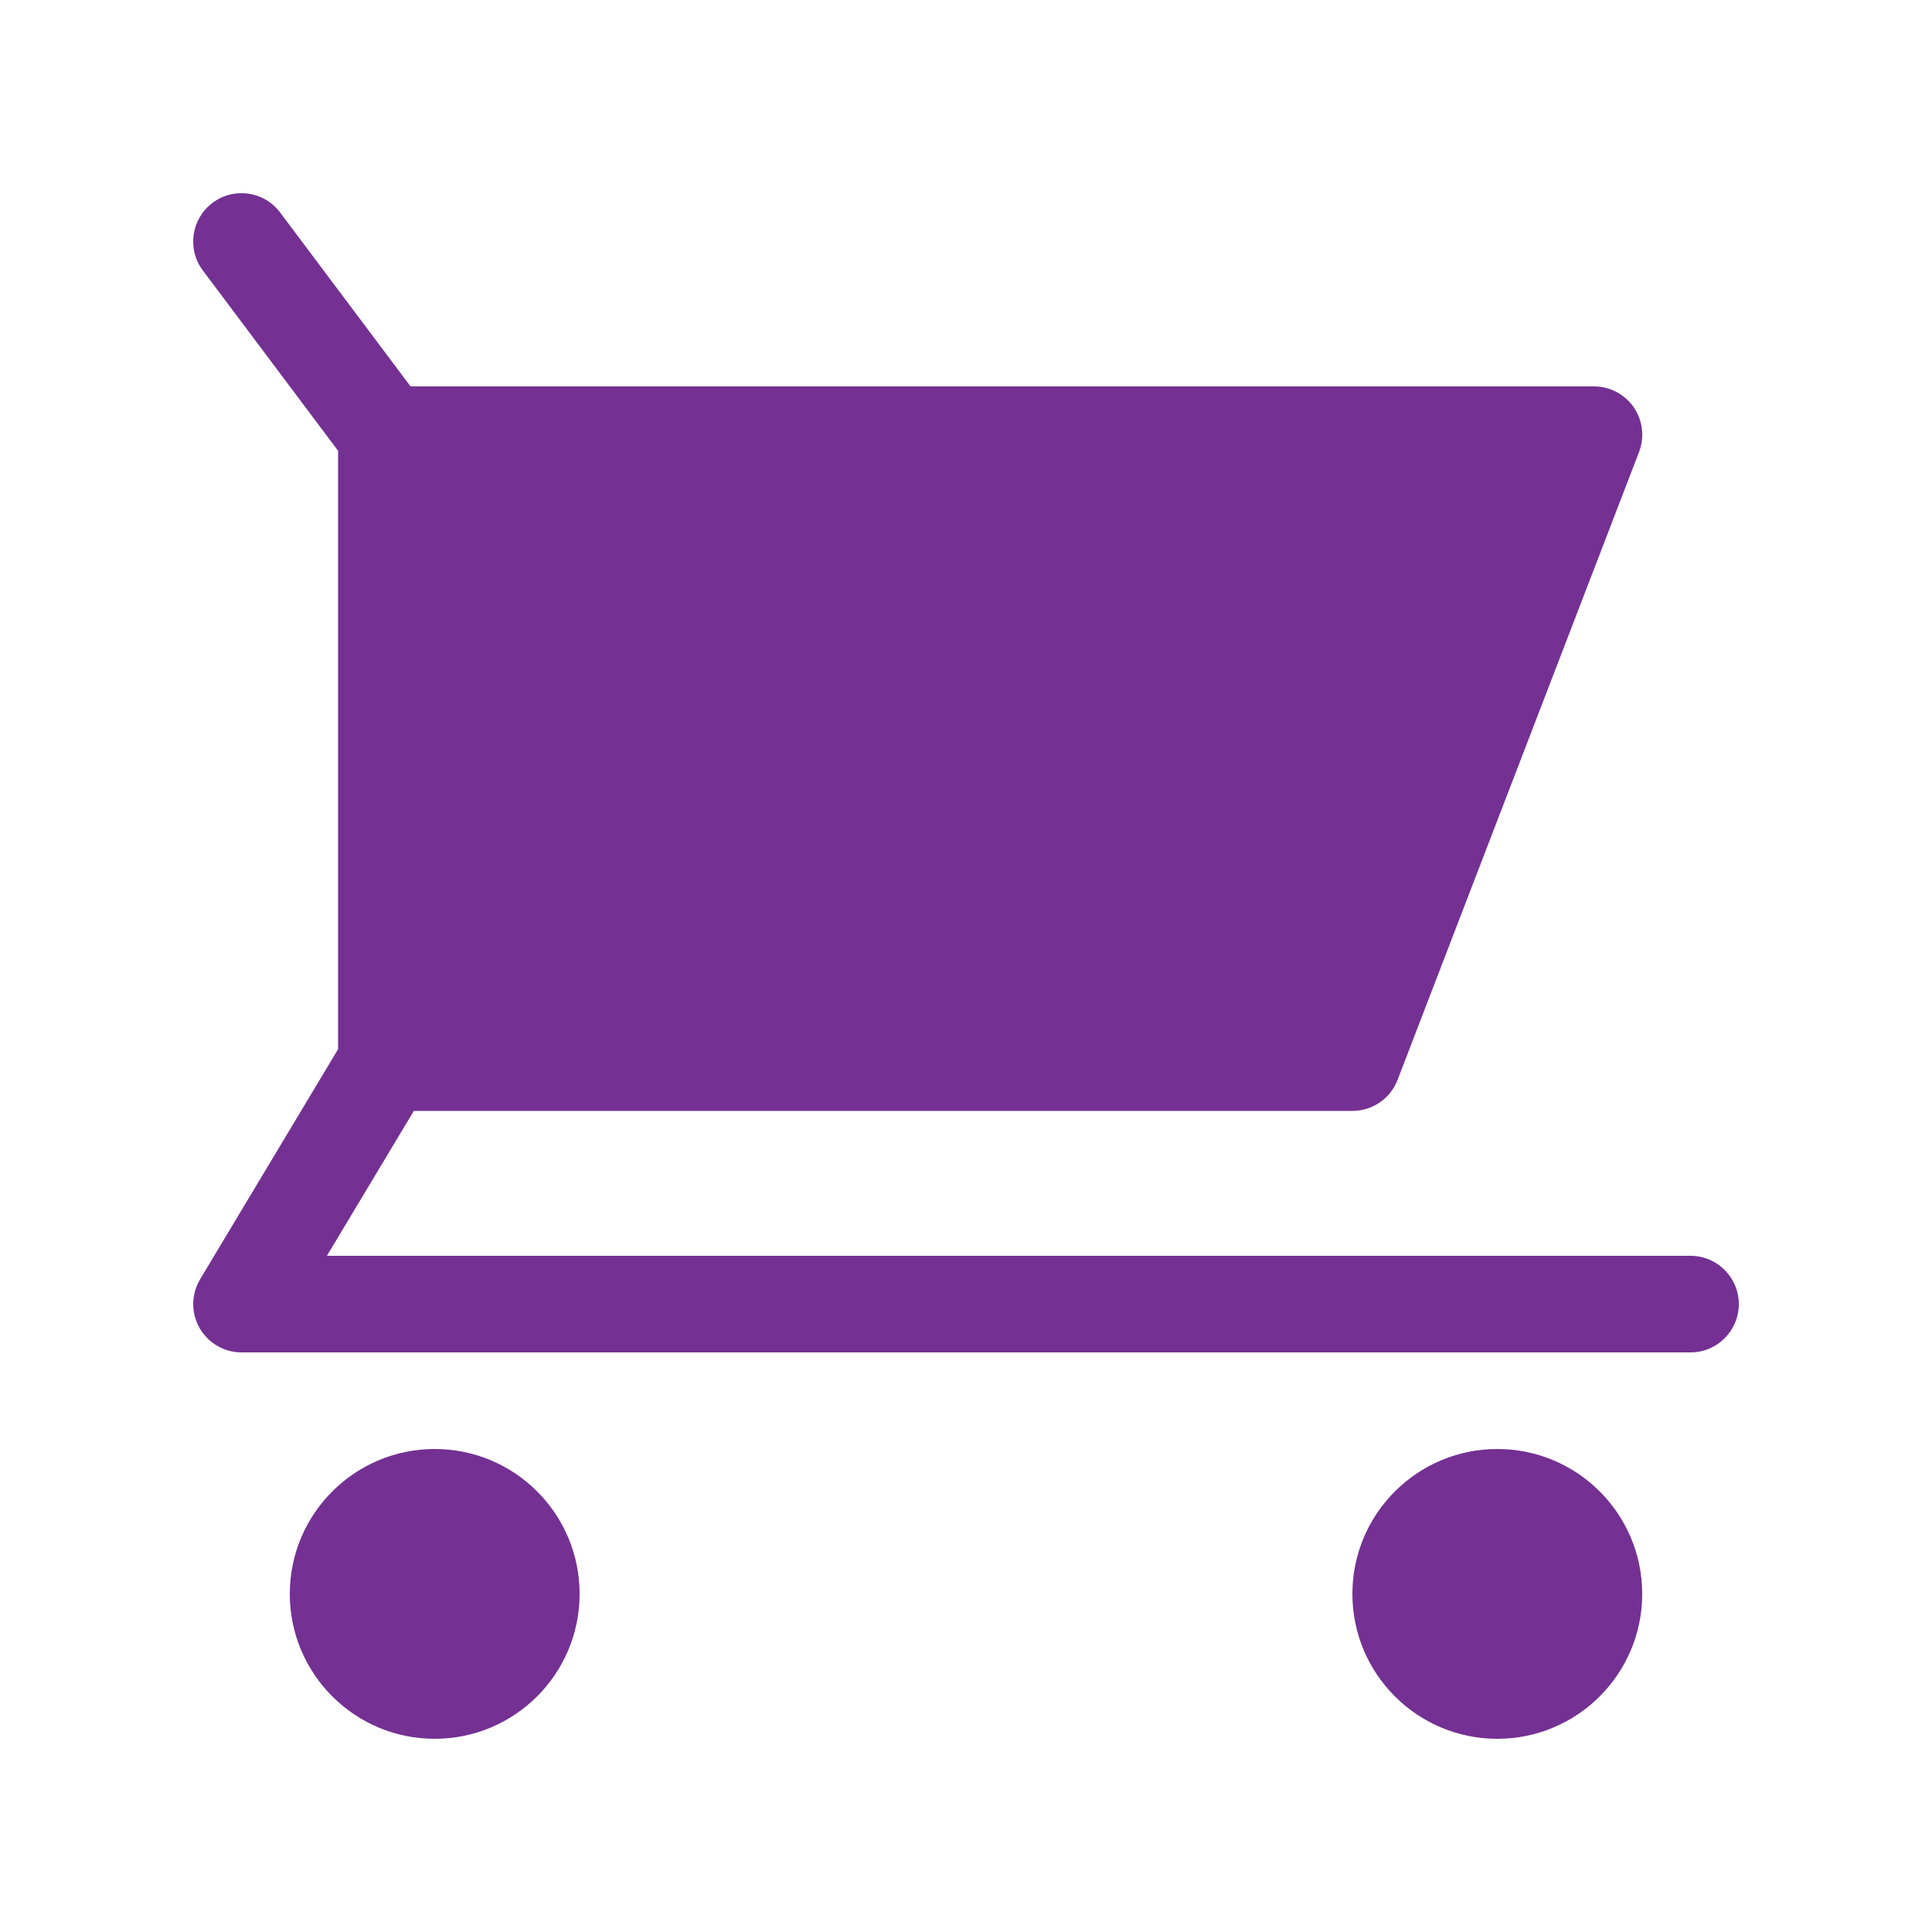 <svg width="20" height="20" viewBox="0 0 20 20" fill="none" xmlns="http://www.w3.org/2000/svg">
<path d="M4.5 18C5.328 18 6 17.328 6 16.5C6 15.672 5.328 15 4.5 15C3.672 15 3 15.672 3 16.5C3 17.328 3.672 18 4.5 18Z" fill="#743093"/>
<path d="M15.5 18C16.328 18 17 17.328 17 16.5C17 15.672 16.328 15 15.5 15C14.672 15 14 15.672 14 16.5C14 17.328 14.672 18 15.5 18Z" fill="#743093"/>
<path d="M17.5 13L3.384 13L4.284 11.5L14 11.5C14.207 11.5 14.393 11.373 14.467 11.18L16.967 4.68C17.026 4.526 17.006 4.353 16.913 4.217C16.819 4.081 16.665 4 16.5 4L4.25 4L2.9 2.2C2.735 1.979 2.421 1.934 2.2 2.1C1.979 2.266 1.934 2.579 2.1 2.8L3.5 4.667L3.5 10.861L2.072 13.242C1.979 13.397 1.977 13.589 2.065 13.746C2.154 13.902 2.32 14 2.5 14L17.5 14C17.776 14 18 13.776 18 13.5C18 13.224 17.776 13 17.5 13Z" fill="#743093"/>
</svg>
